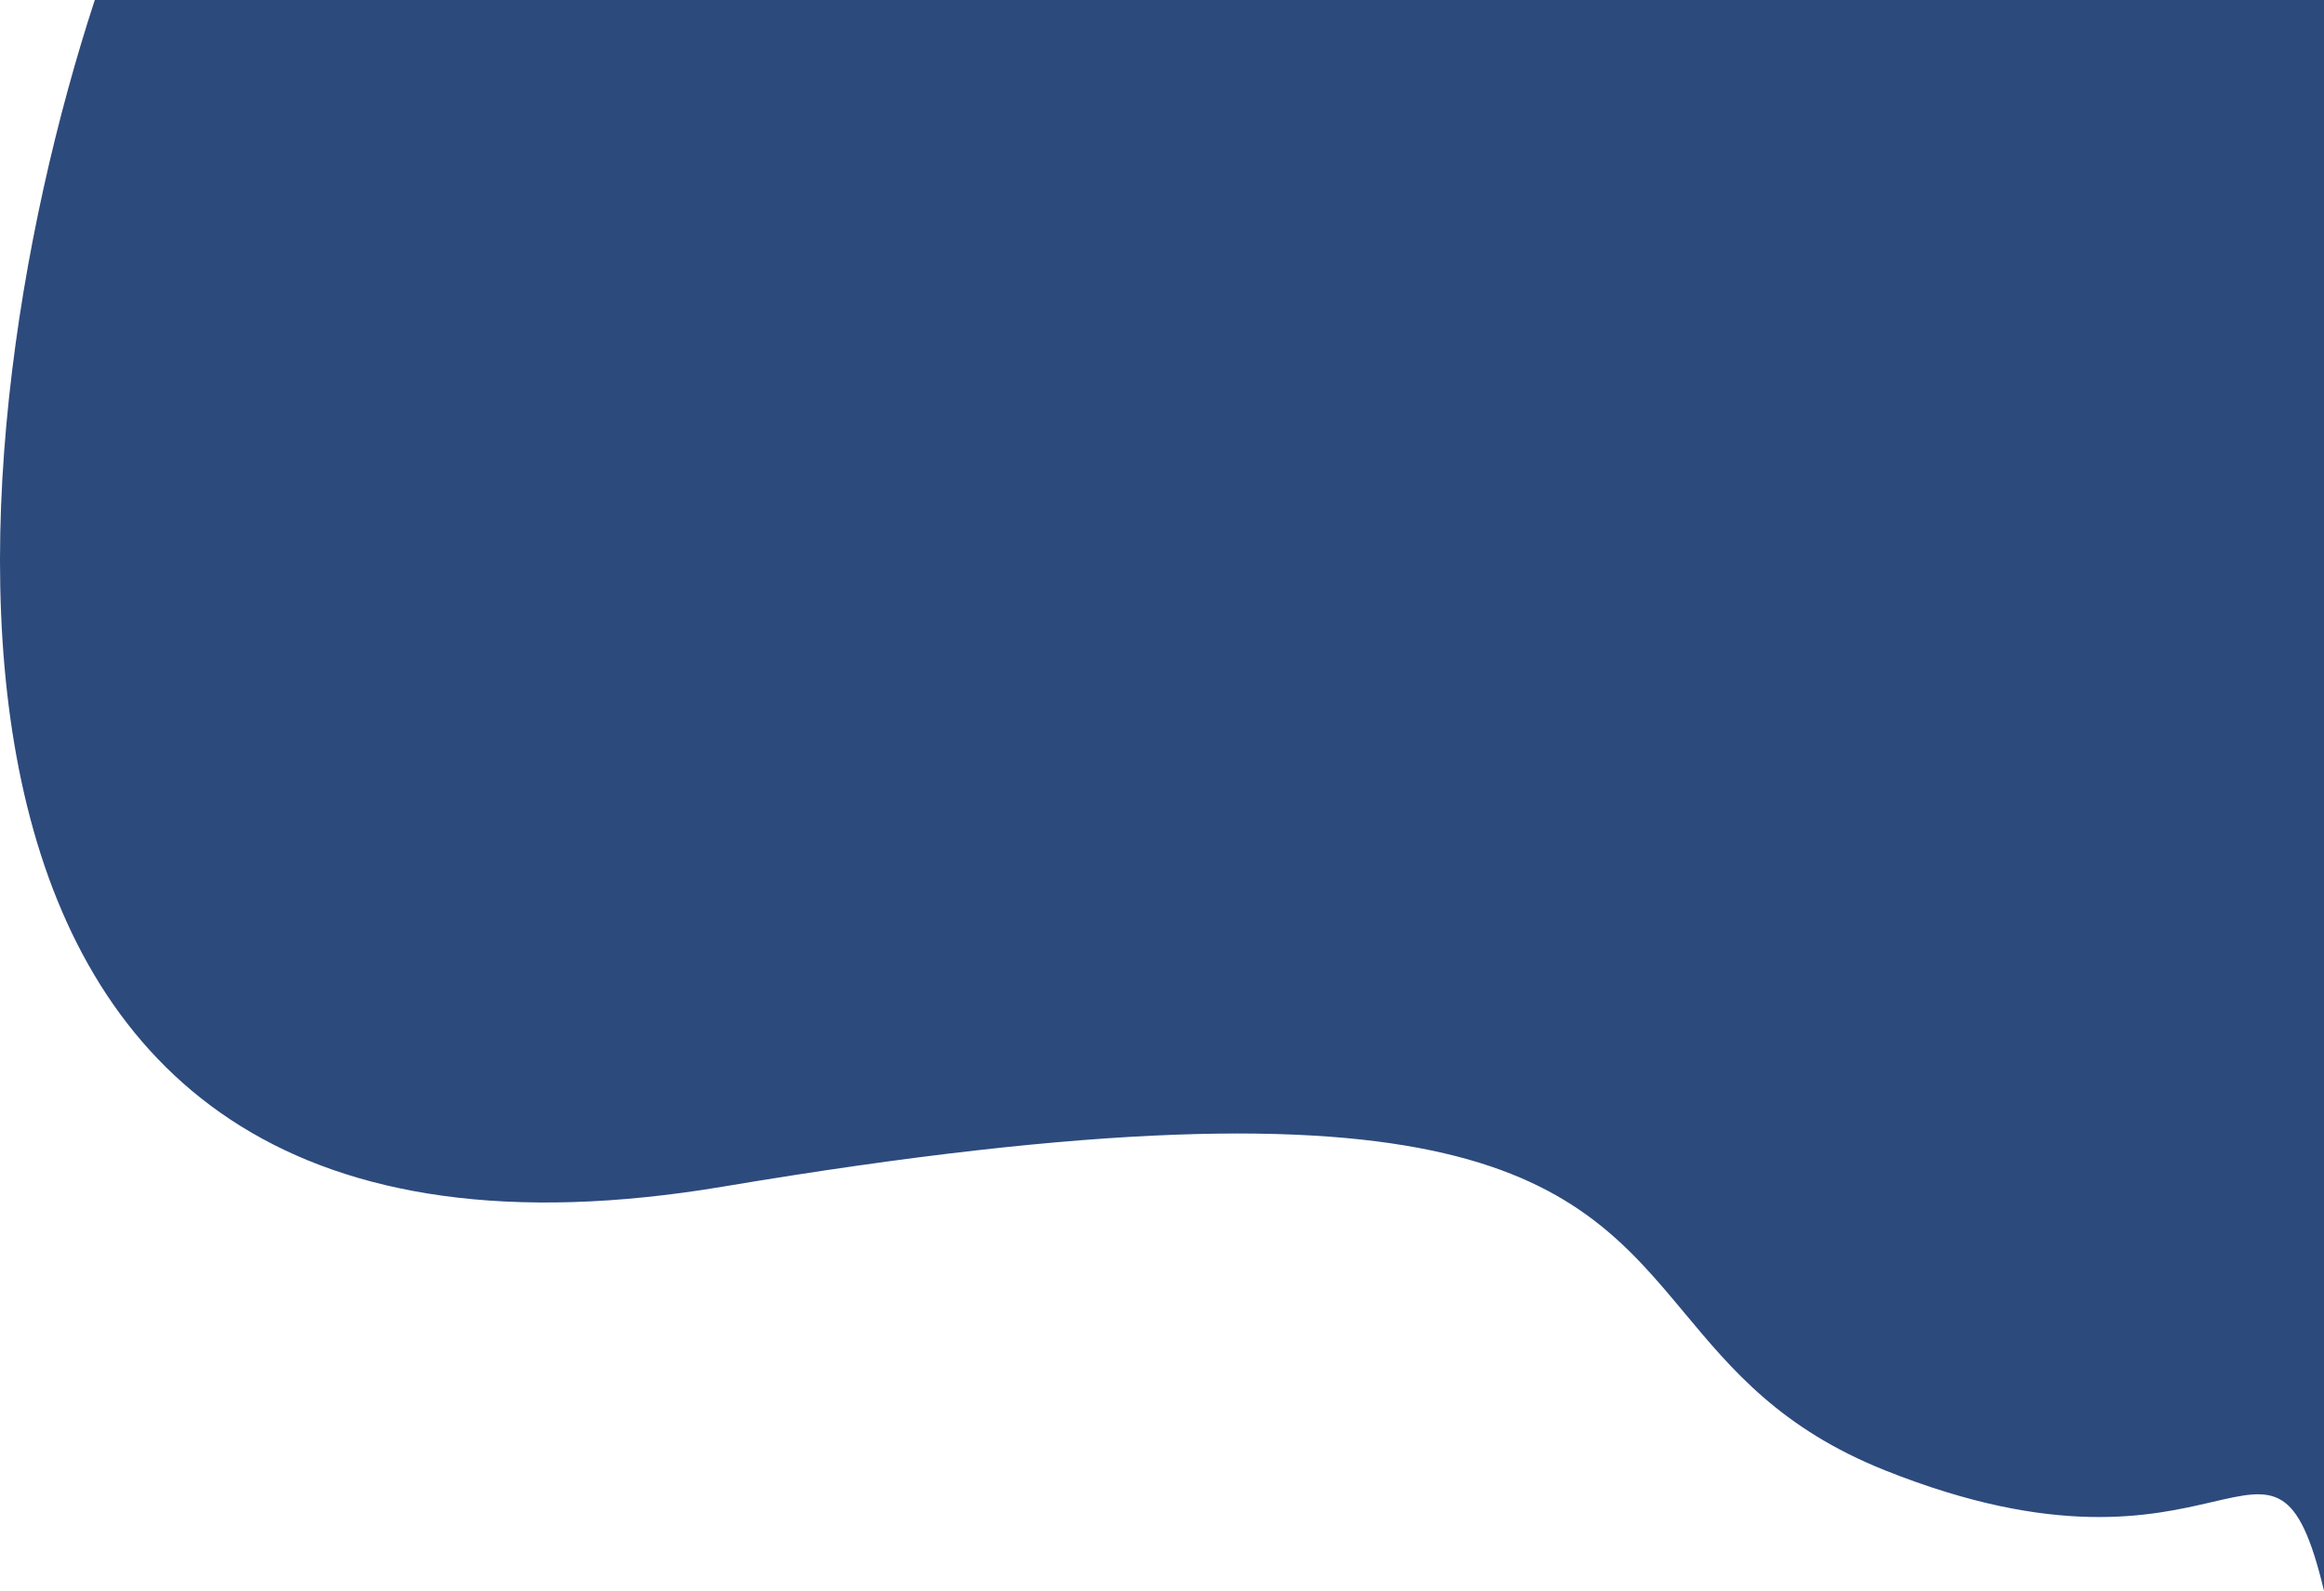 <svg width="222" height="152" viewBox="0 0 222 152" fill="none" xmlns="http://www.w3.org/2000/svg">
<path fill-rule="evenodd" clip-rule="evenodd" d="M9.056 0C-5.196 43.546 -13.143 127.187 69.075 113.384C140.81 101.34 150.457 112.915 160.925 125.475C165.454 130.909 170.137 136.527 180.069 140.497C196.337 147 205.564 144.858 211.332 143.519C217.224 142.15 219.507 141.62 222 152V48V29V0H191H182H9.056Z" fill="#2D4A7C"/>
</svg>
